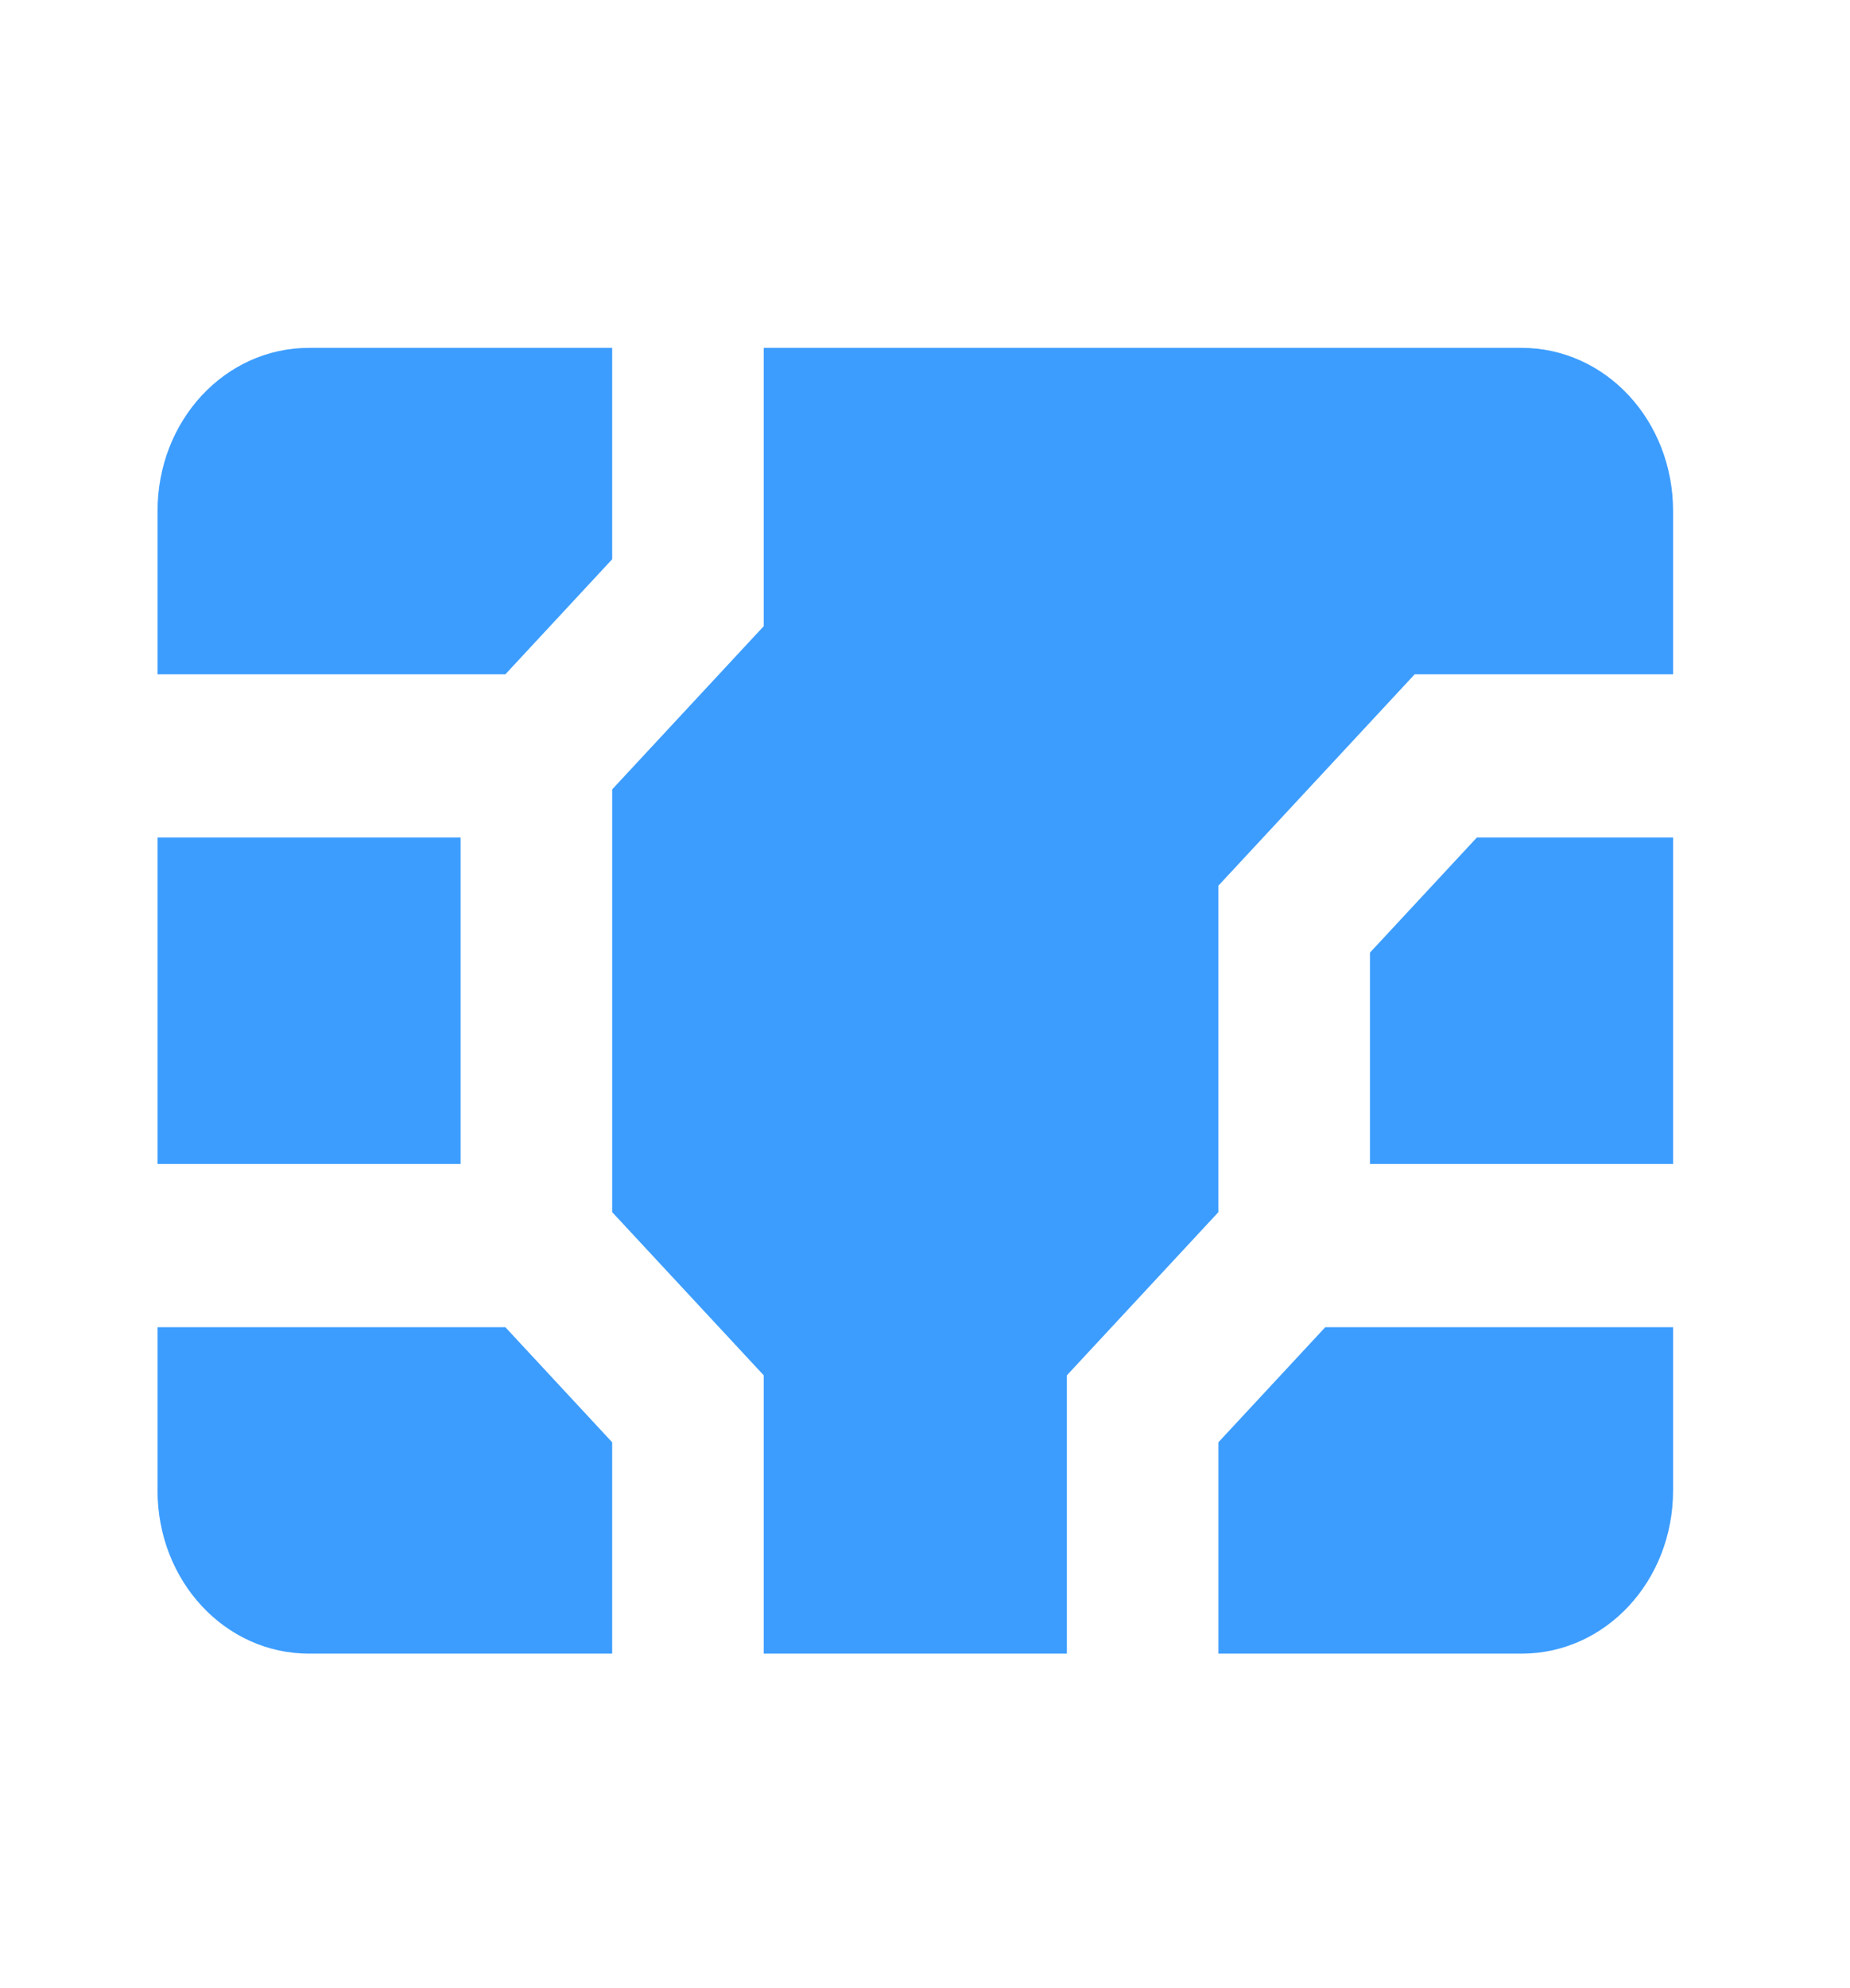 <svg width="54" height="58" viewBox="0 0 54 58" fill="none" xmlns="http://www.w3.org/2000/svg">
<path d="M22.293 10.148H44.412C46.867 10.148 48.836 12.267 48.836 14.91V19.672H41.293L35.564 25.838V35.362L31.141 40.123V48.242H22.293V40.123L17.869 35.362V23.029L22.293 18.267V10.148ZM39.988 27.791V33.957H48.836V24.434H43.107L39.988 27.791ZM14.751 19.672L17.869 16.315V10.148H9.022C6.566 10.148 4.598 12.267 4.598 14.91V19.672H14.751ZM13.445 33.957V24.434H4.598V33.957H13.445ZM17.869 42.076L14.751 38.719H4.598V43.48C4.598 46.123 6.566 48.242 9.022 48.242H17.869V42.076ZM38.683 38.719L35.564 42.076V48.242H44.412C46.867 48.242 48.836 46.123 48.836 43.48V38.719H38.683Z" fill="#3C9DFF"/>
</svg>
